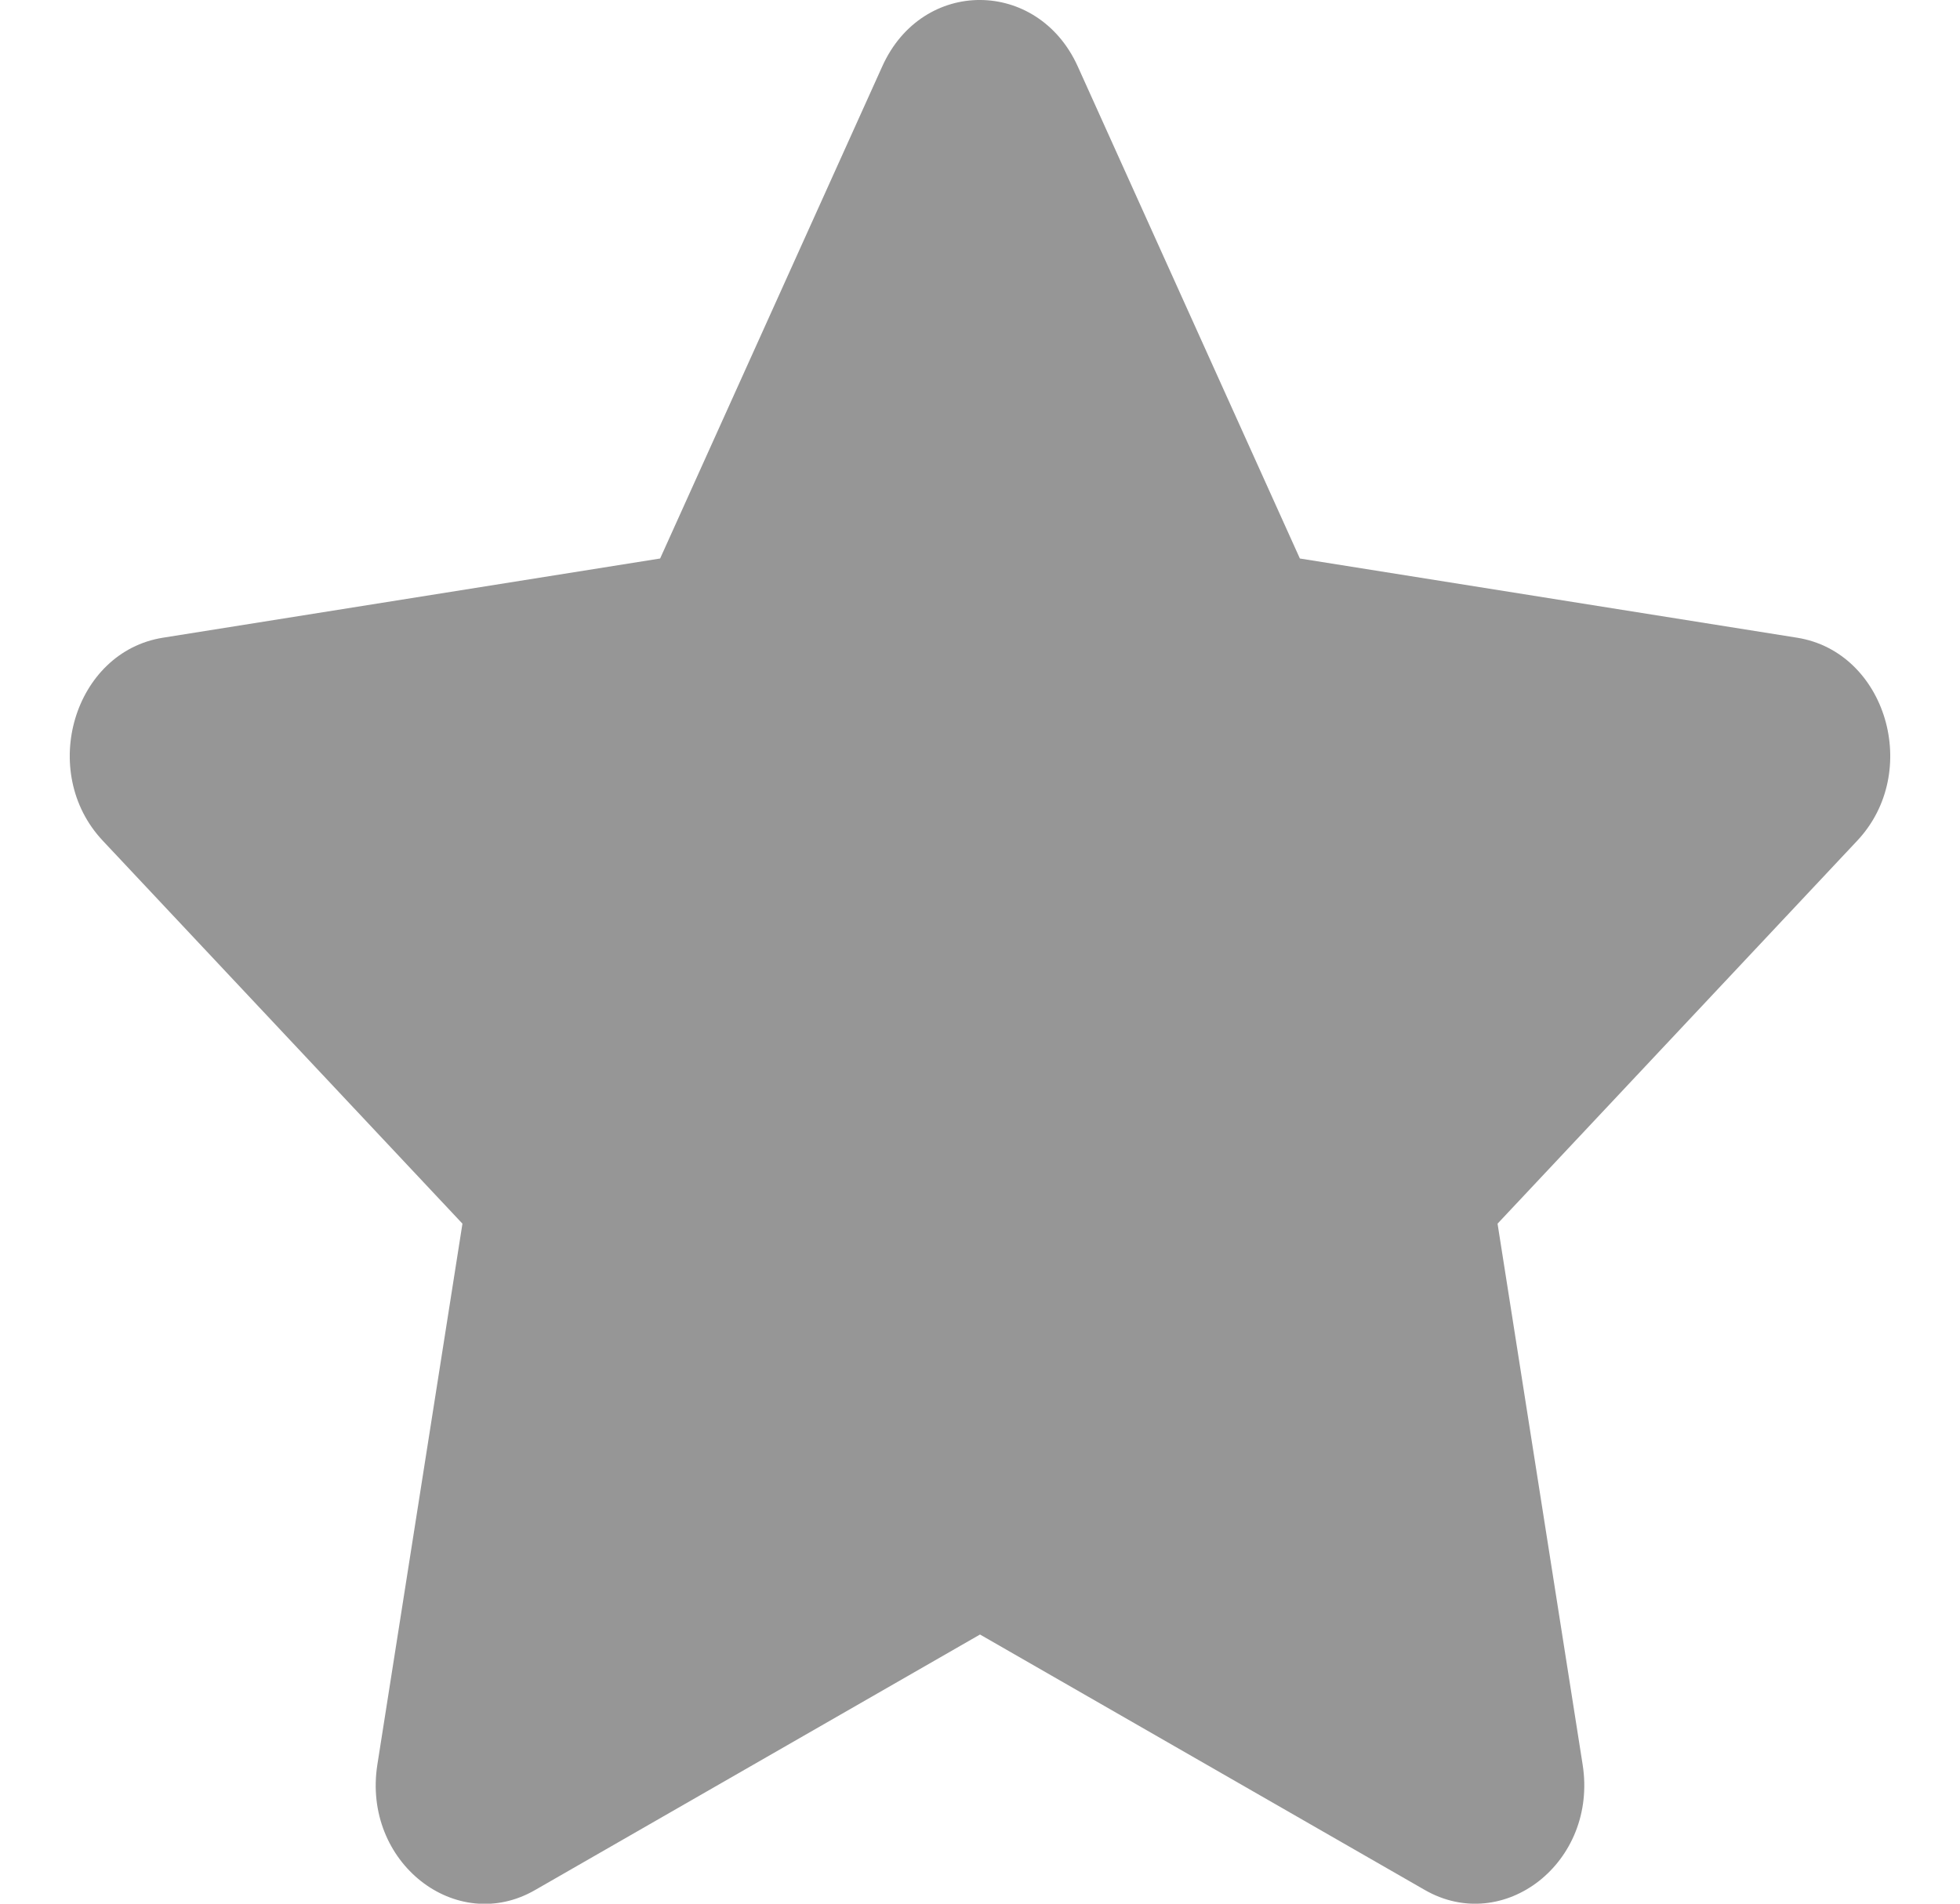 <svg width="70" height="68" viewBox="0 0 70 68" fill="none" xmlns="http://www.w3.org/2000/svg">
<g clip-path="url(#clip0)">
<path d="M31.512 2.365L23.576 19.95L5.821 22.779C2.637 23.283 1.361 27.573 3.67 30.03L16.516 43.71L13.477 63.034C12.931 66.527 16.297 69.143 19.116 67.51L35 58.386L50.884 67.51C53.703 69.13 57.069 66.527 56.523 63.034L53.484 43.71L66.33 30.03C68.639 27.573 67.363 23.283 64.179 22.779L46.424 19.95L38.488 2.365C37.066 -0.769 32.946 -0.809 31.512 2.365Z" fill="#969696"/>
</g>
<defs>
<clipPath id="clip0">
<rect width="70" height="68" fill="white"/>
</clipPath>
</defs>
</svg>
